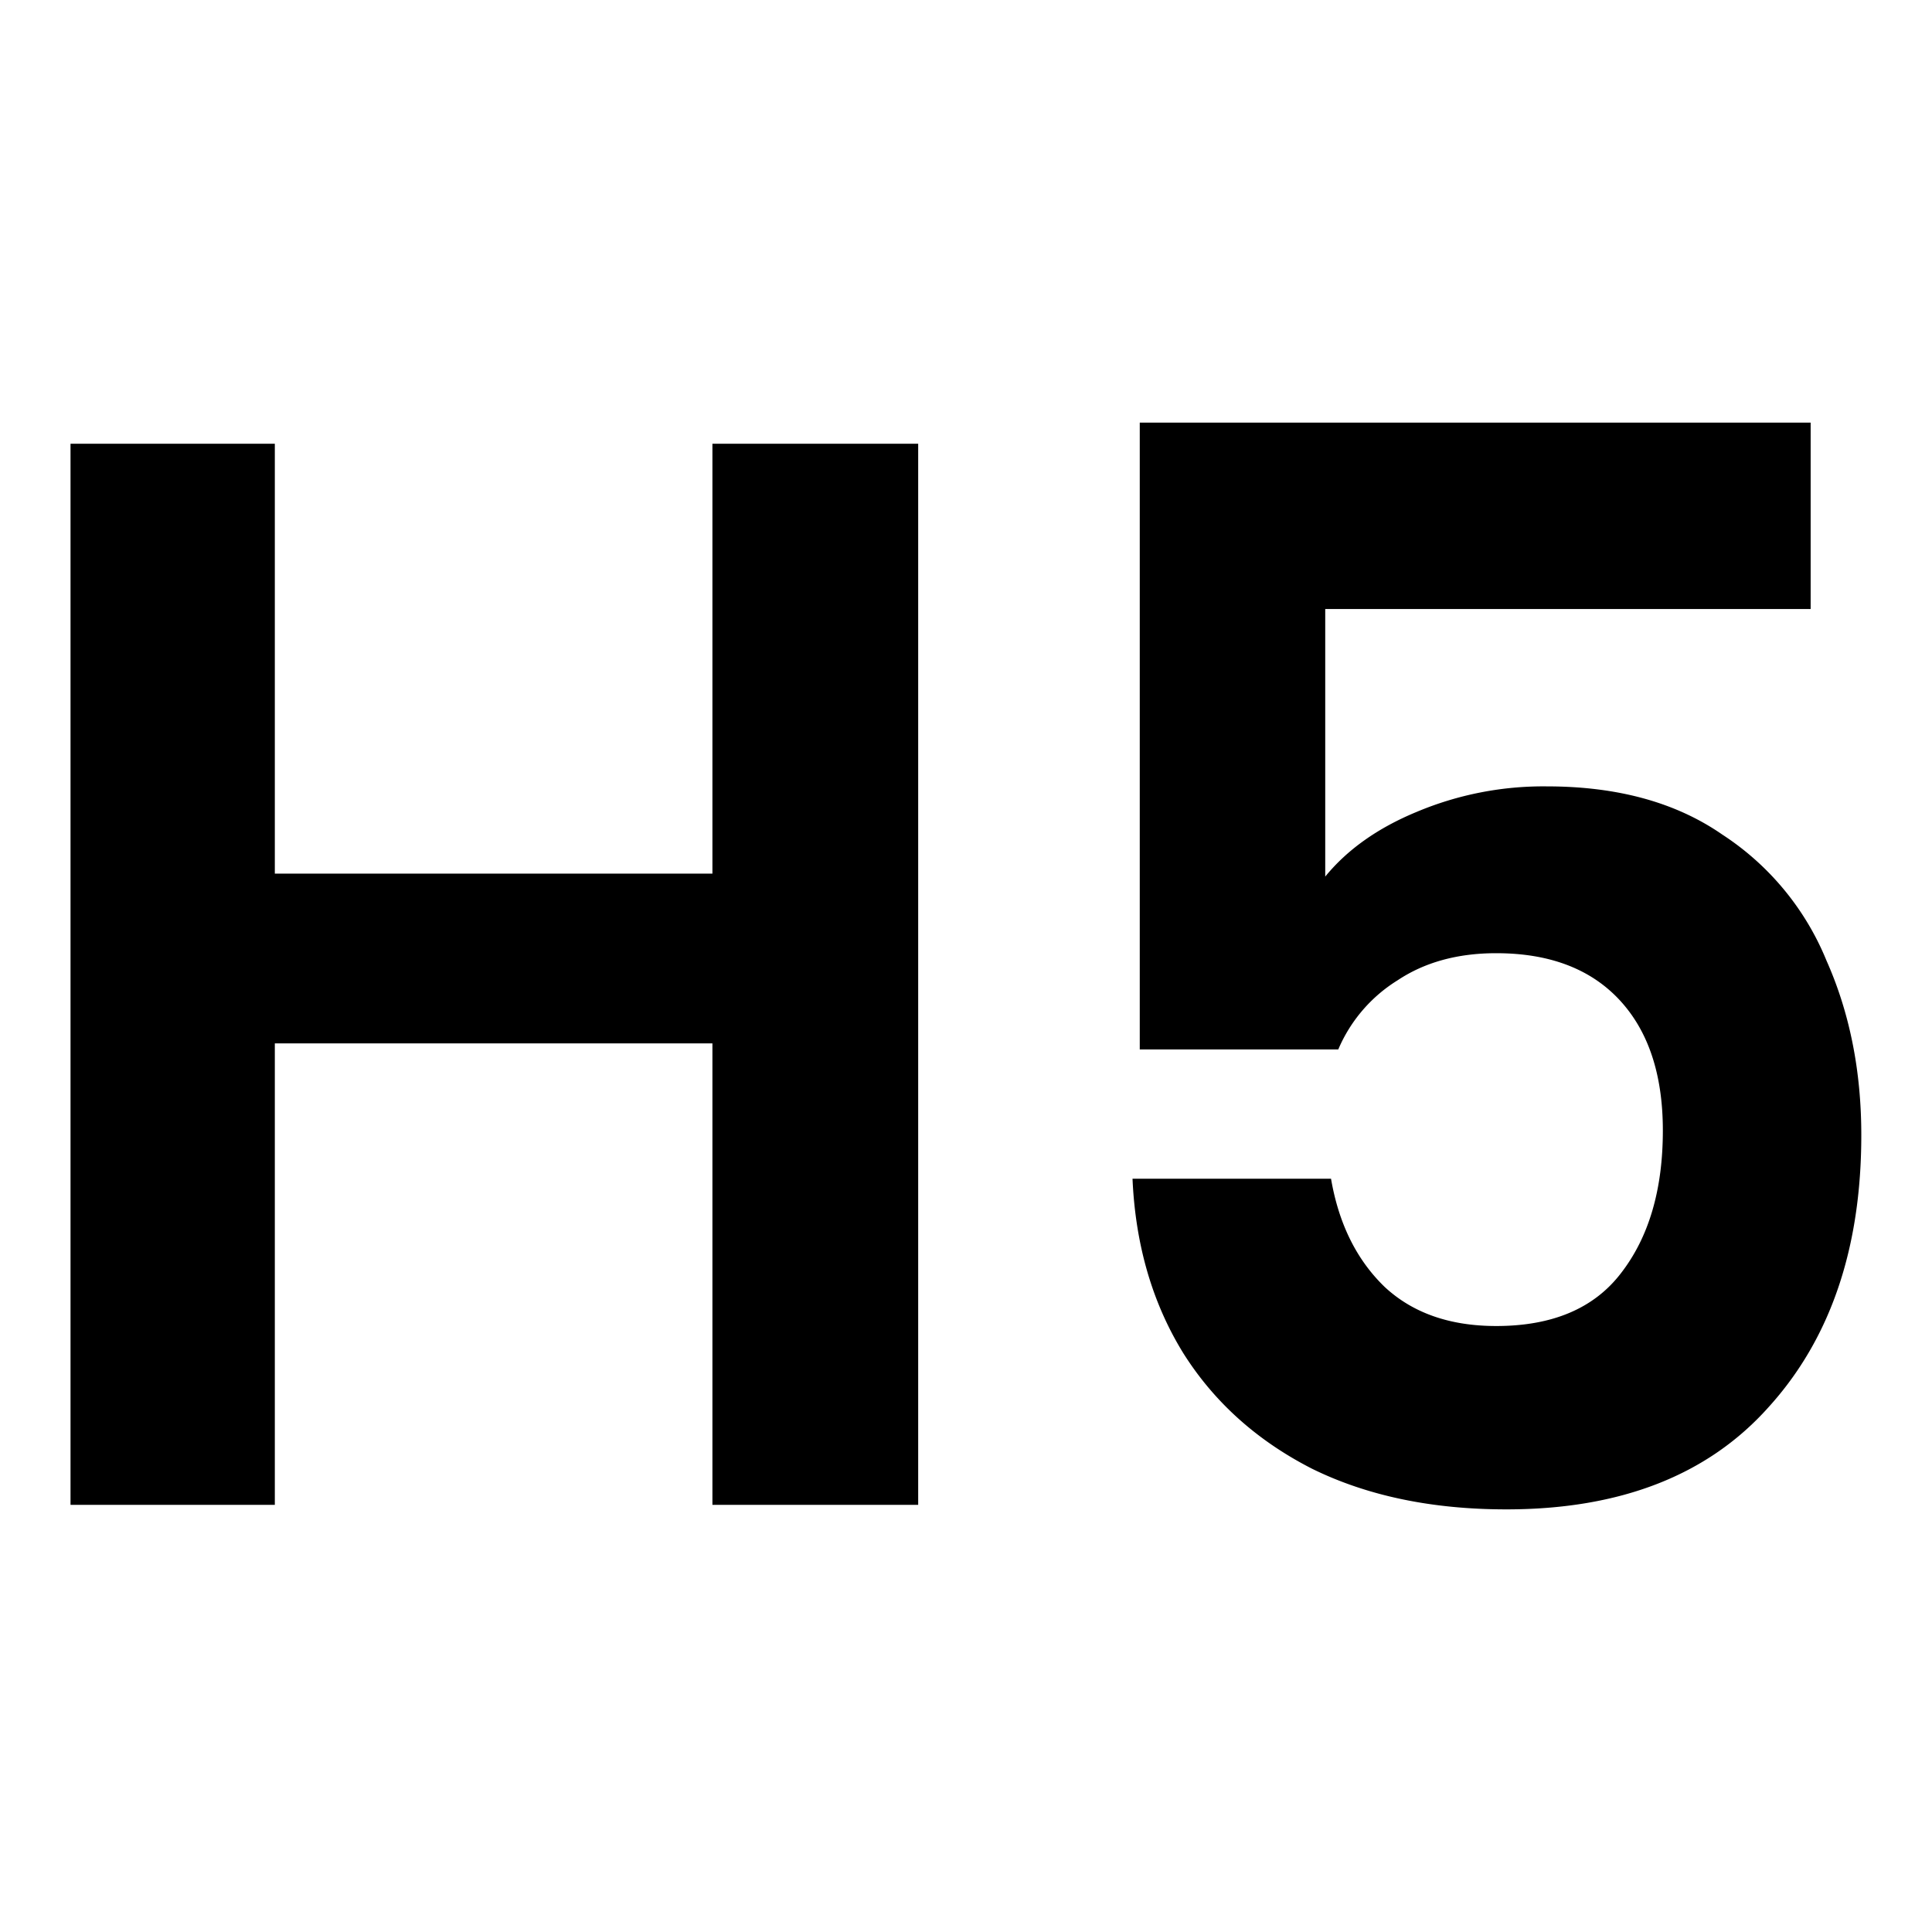 <svg xmlns="http://www.w3.org/2000/svg" viewBox="0 0 32 32" fill="none"><path d="M15.208 7.349v17.576H11.8v-7.643H4.552v7.643H1.168V7.35h3.384v7.12H11.8v-7.12h3.408ZM29.99 10.087h-8.04v4.432c.367-.449.871-.805 1.511-1.07a5.41 5.41 0 0 1 2.16-.424c1.168 0 2.136.265 2.904.797a4.537 4.537 0 0 1 1.728 2.09c.384.864.576 1.827.576 2.889 0 1.875-.512 3.377-1.536 4.506C28.285 24.436 26.837 25 24.95 25c-1.232 0-2.304-.224-3.216-.672-.912-.465-1.624-1.104-2.136-1.917-.512-.83-.792-1.793-.84-2.888h3.288c.128.747.424 1.344.888 1.792.464.432 1.08.648 1.848.648.928 0 1.616-.29 2.064-.872.464-.597.696-1.386.696-2.365 0-.93-.24-1.651-.72-2.166-.48-.514-1.16-.772-2.04-.772-.64 0-1.184.15-1.632.448a2.496 2.496 0 0 0-.984 1.146h-3.288V7H29.99v3.087Z" fill="currentColor"/></svg>